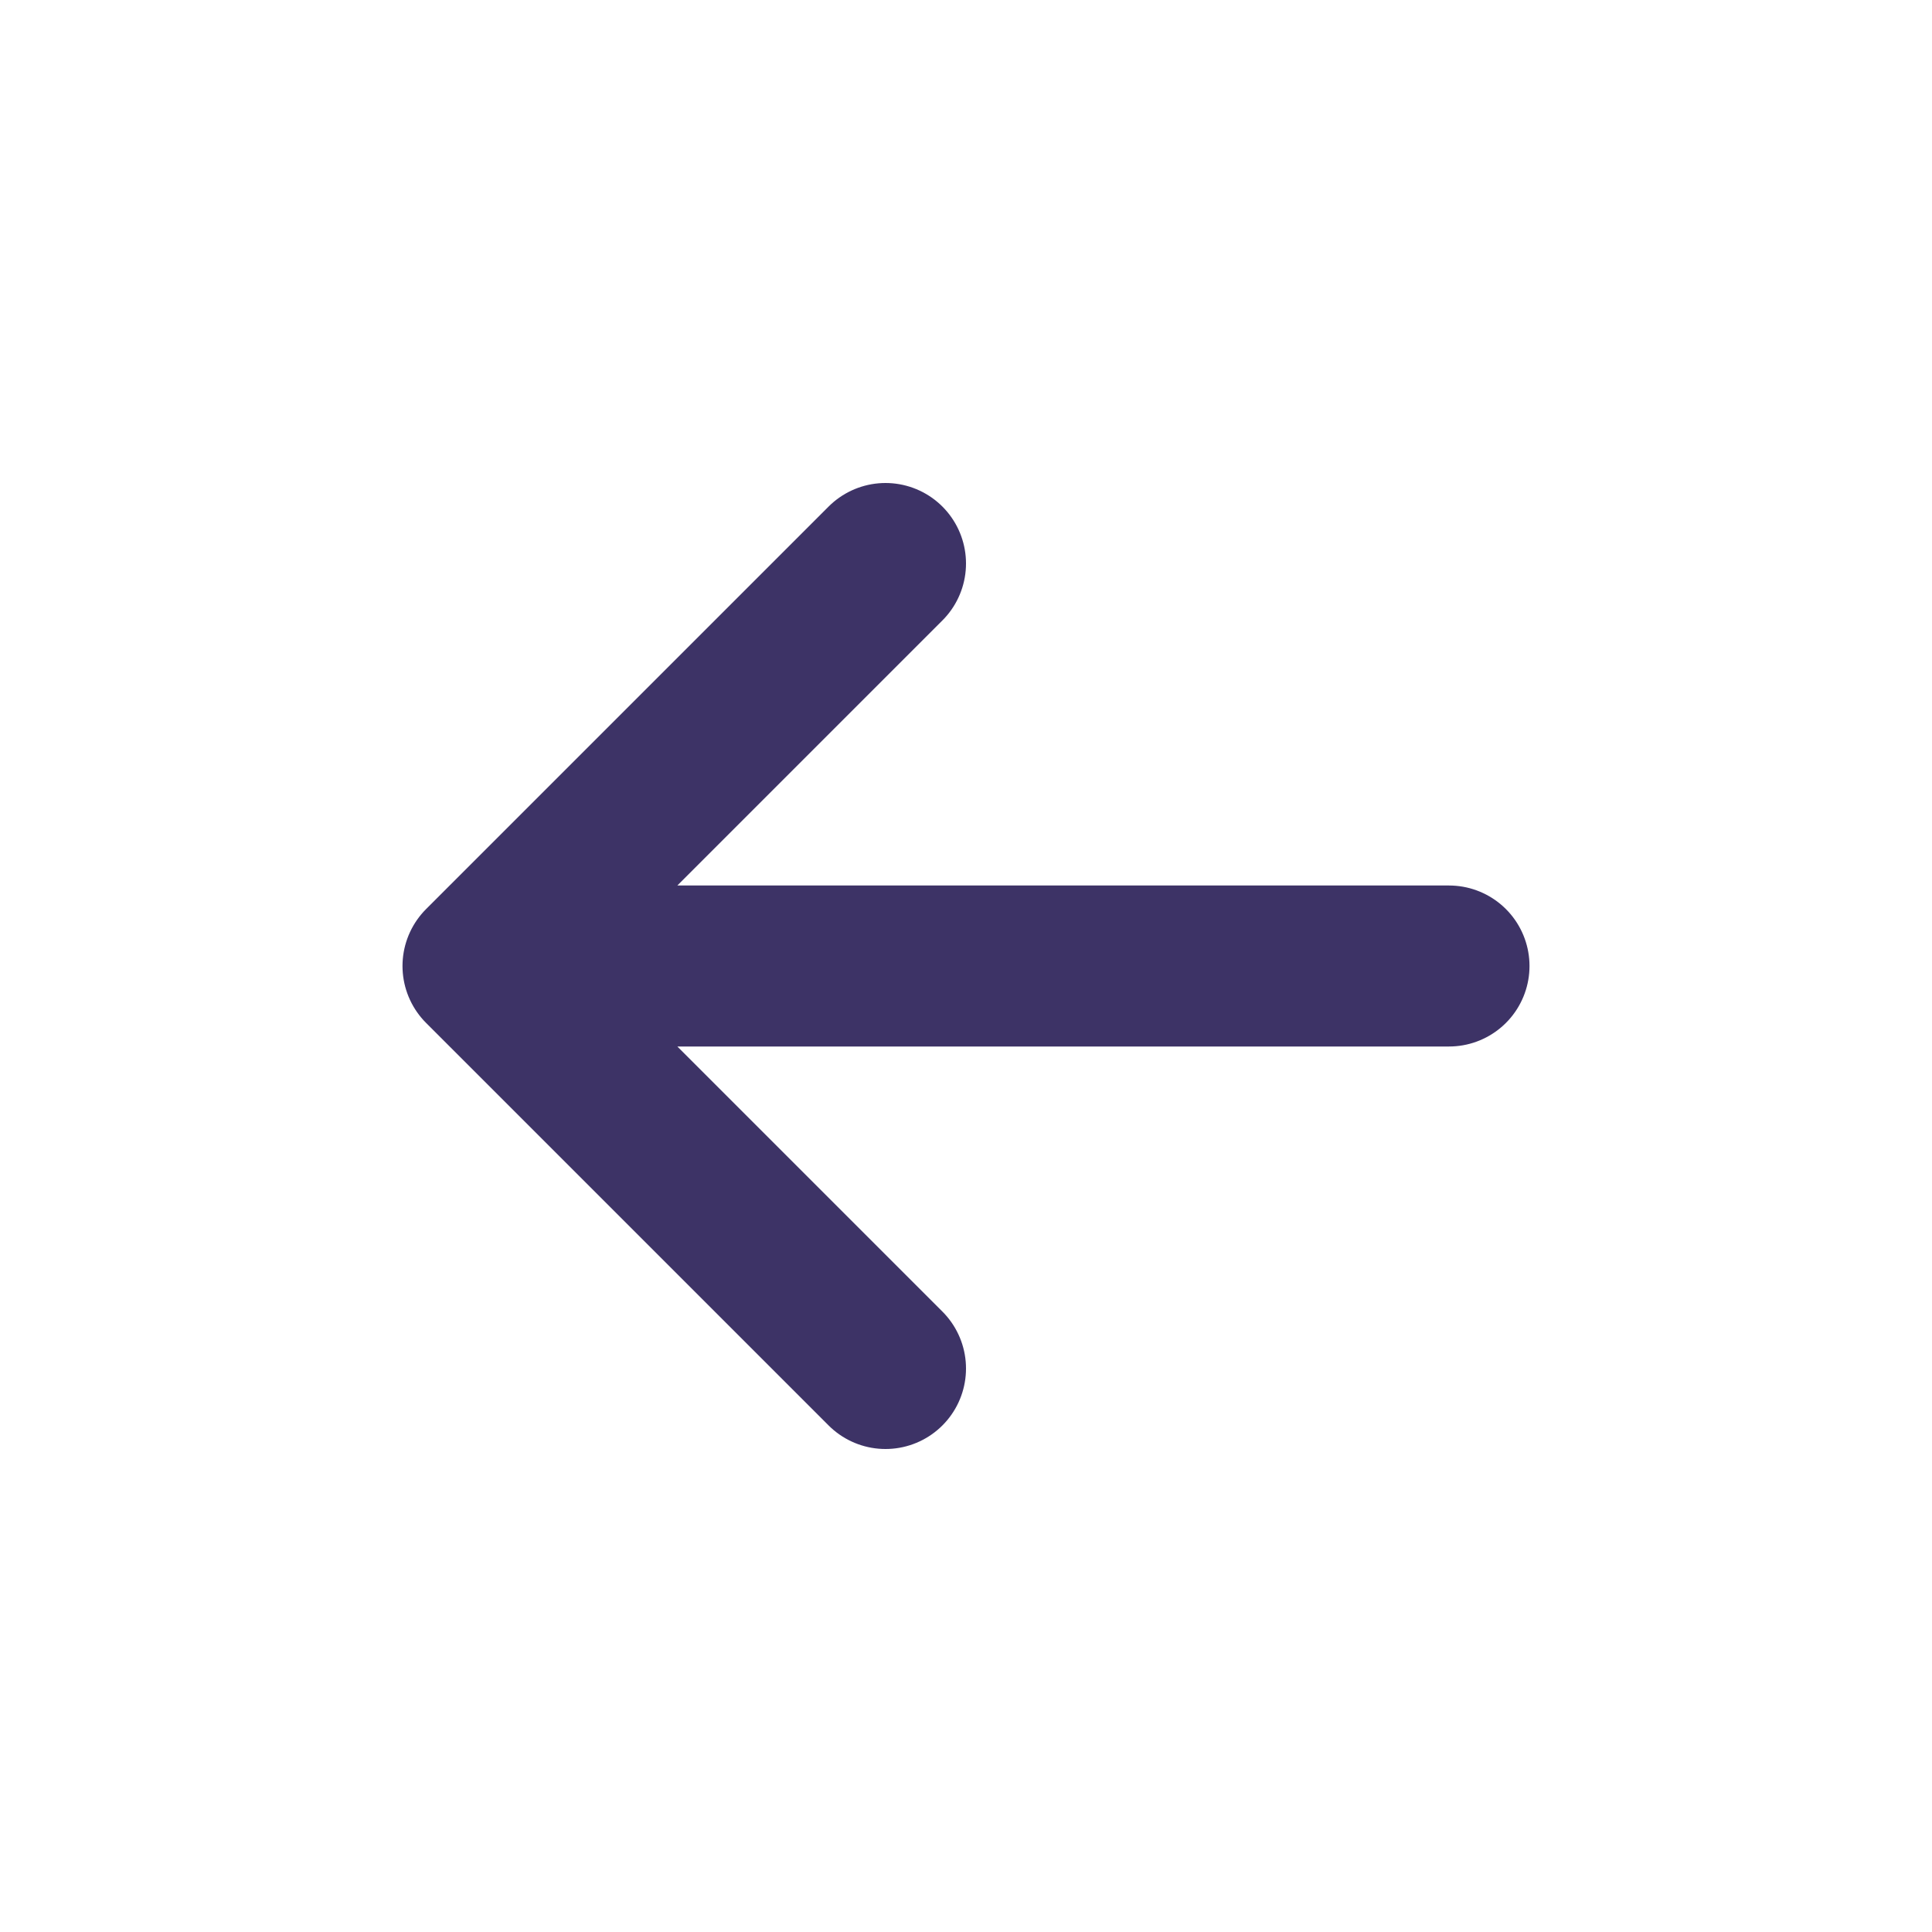 <?xml version="1.0" encoding="utf-8"?>
<svg width="800px" height="800px" viewBox="0 0 24 24" fill="none" xmlns="http://www.w3.org/2000/svg">
	<path d="M6 12H18M6 12L11 7M6 12L11 17" stroke="#3d3366" stroke-width="2" stroke-linecap="round"
		stroke-linejoin="round" />
</svg>